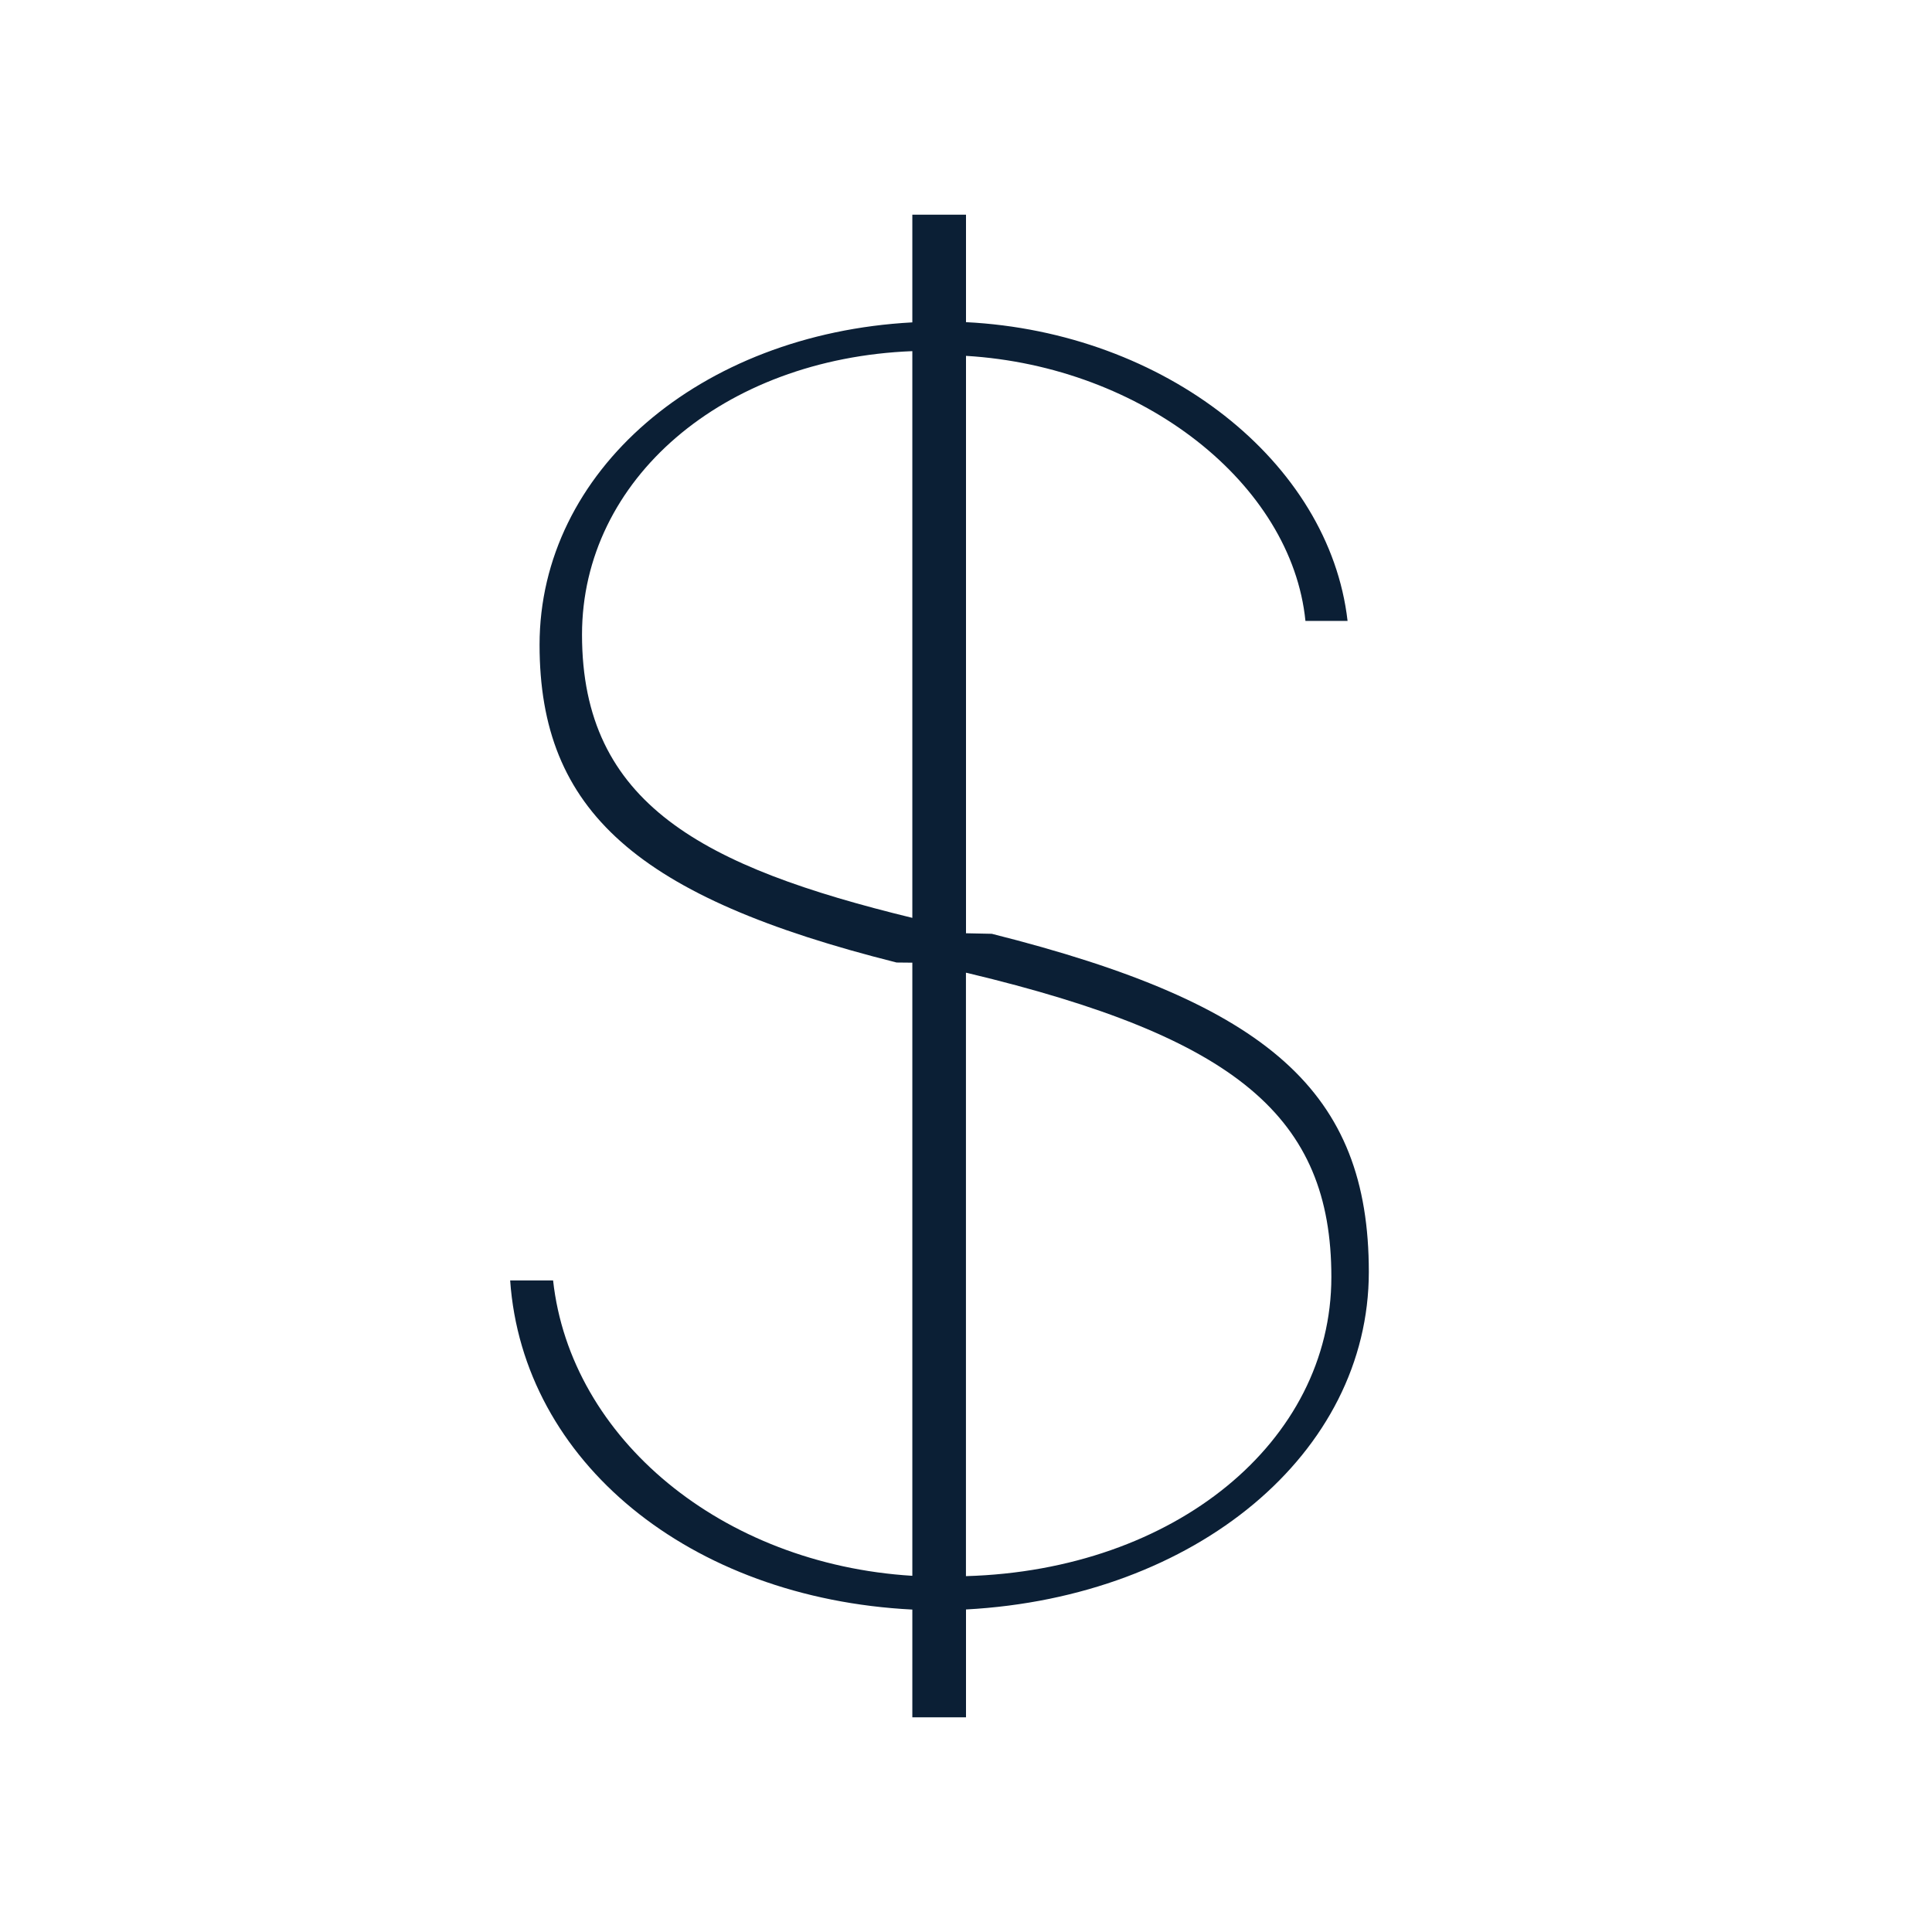<svg xmlns="http://www.w3.org/2000/svg" width="36" height="36" version="1" viewBox="0 0 36 36"><path fill="#0B1F35" d="M18 32v-2.01c4.287-.23 7.506-2.914 7.506-6.29 0-3.349-1.855-5-7.025-6.3L18 17.39V6.631c3.295.197 6.068 2.384 6.325 4.939h.785c-.34-2.964-3.404-5.381-7.11-5.567V4h-1v2.007c-3.966.213-6.946 2.781-6.946 6.008 0 3.099 1.82 4.706 6.652 5.92l.294.003v11.425c-3.544-.217-6.369-2.553-6.694-5.504h-.8c.236 3.372 3.34 5.922 7.494 6.133V32h1zm.033-13.868c5.003 1.197 6.775 2.679 6.775 5.663 0 3.072-2.922 5.464-6.809 5.574V18.125l.034.007zm-7.188-6.307c0-2.889 2.625-5.144 6.155-5.282v10.56c-3.898-.95-6.155-2.12-6.155-5.278z"/></svg>